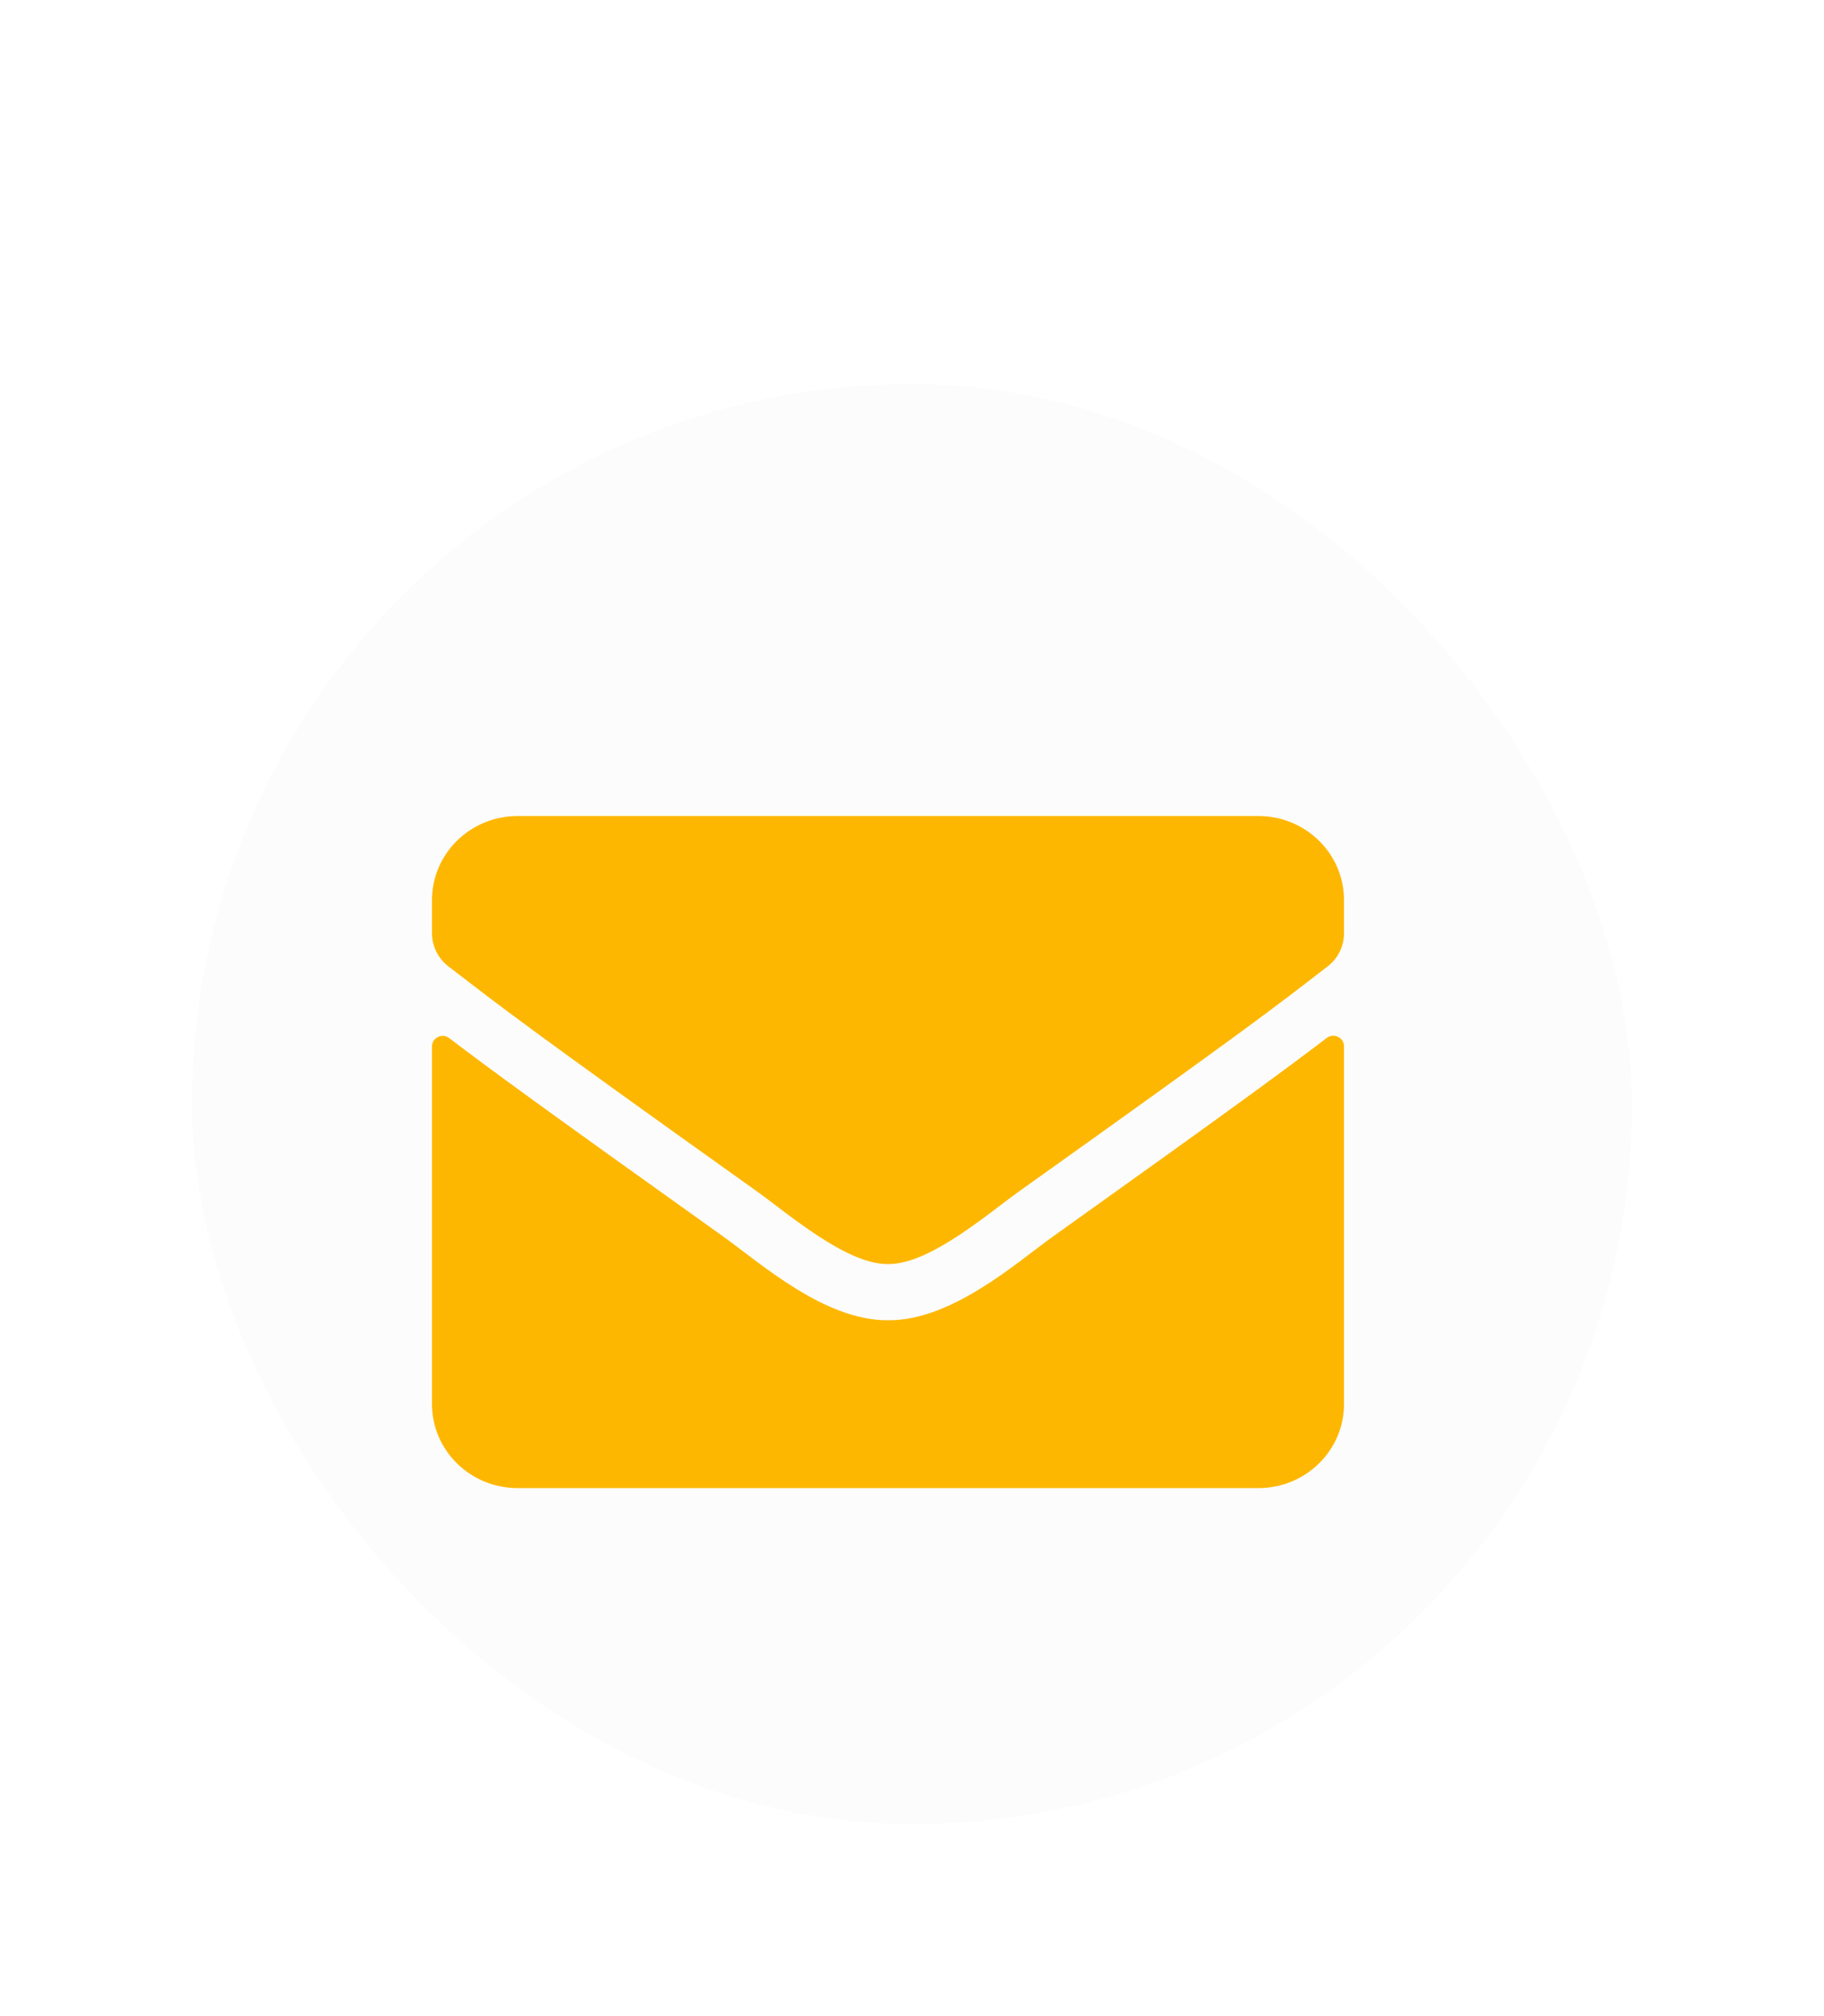 <svg width="38" height="42" viewBox="0 0 38 42" fill="none" xmlns="http://www.w3.org/2000/svg">
<g filter="url(#filter0_d_154_2)">
<g opacity="0.5" filter="url(#filter1_d_154_2)">
<rect x="4" y="4" width="30" height="30" rx="15" fill="#F9F9F9"/>
</g>
<path d="M27.64 17.623C27.785 17.51 28 17.616 28 17.794V25.25C28 26.216 27.202 27 26.219 27H10.781C9.798 27 9 26.216 9 25.25V17.798C9 17.616 9.212 17.514 9.36 17.627C10.191 18.261 11.293 19.067 15.079 21.768C15.861 22.33 17.183 23.511 18.5 23.504C19.825 23.515 21.172 22.308 21.925 21.768C25.71 19.067 26.809 18.257 27.64 17.623ZM18.5 22.333C19.361 22.348 20.6 21.269 21.224 20.824C26.148 17.313 26.523 17.007 27.659 16.132C27.874 15.968 28 15.713 28 15.443V14.75C28 13.784 27.202 13 26.219 13H10.781C9.798 13 9 13.784 9 14.75V15.443C9 15.713 9.126 15.964 9.341 16.132C10.477 17.003 10.852 17.313 15.776 20.824C16.4 21.269 17.639 22.348 18.5 22.333Z" fill="#FEB700"/>
</g>
<defs>
<filter id="filter0_d_154_2" x="0" y="4" width="38" height="38" filterUnits="userSpaceOnUse" color-interpolation-filters="sRGB">
<feFlood flood-opacity="0" result="BackgroundImageFix"/>
<feColorMatrix in="SourceAlpha" type="matrix" values="0 0 0 0 0 0 0 0 0 0 0 0 0 0 0 0 0 0 127 0" result="hardAlpha"/>
<feOffset dy="4"/>
<feGaussianBlur stdDeviation="2"/>
<feComposite in2="hardAlpha" operator="out"/>
<feColorMatrix type="matrix" values="0 0 0 0 0 0 0 0 0 0 0 0 0 0 0 0 0 0 0.25 0"/>
<feBlend mode="normal" in2="BackgroundImageFix" result="effect1_dropShadow_154_2"/>
<feBlend mode="normal" in="SourceGraphic" in2="effect1_dropShadow_154_2" result="shape"/>
</filter>
<filter id="filter1_d_154_2" x="0" y="0" width="38" height="38" filterUnits="userSpaceOnUse" color-interpolation-filters="sRGB">
<feFlood flood-opacity="0" result="BackgroundImageFix"/>
<feColorMatrix in="SourceAlpha" type="matrix" values="0 0 0 0 0 0 0 0 0 0 0 0 0 0 0 0 0 0 127 0" result="hardAlpha"/>
<feOffset/>
<feGaussianBlur stdDeviation="2"/>
<feComposite in2="hardAlpha" operator="out"/>
<feColorMatrix type="matrix" values="0 0 0 0 0 0 0 0 0 0 0 0 0 0 0 0 0 0 0.15 0"/>
<feBlend mode="normal" in2="BackgroundImageFix" result="effect1_dropShadow_154_2"/>
<feBlend mode="normal" in="SourceGraphic" in2="effect1_dropShadow_154_2" result="shape"/>
</filter>
</defs>
</svg>
